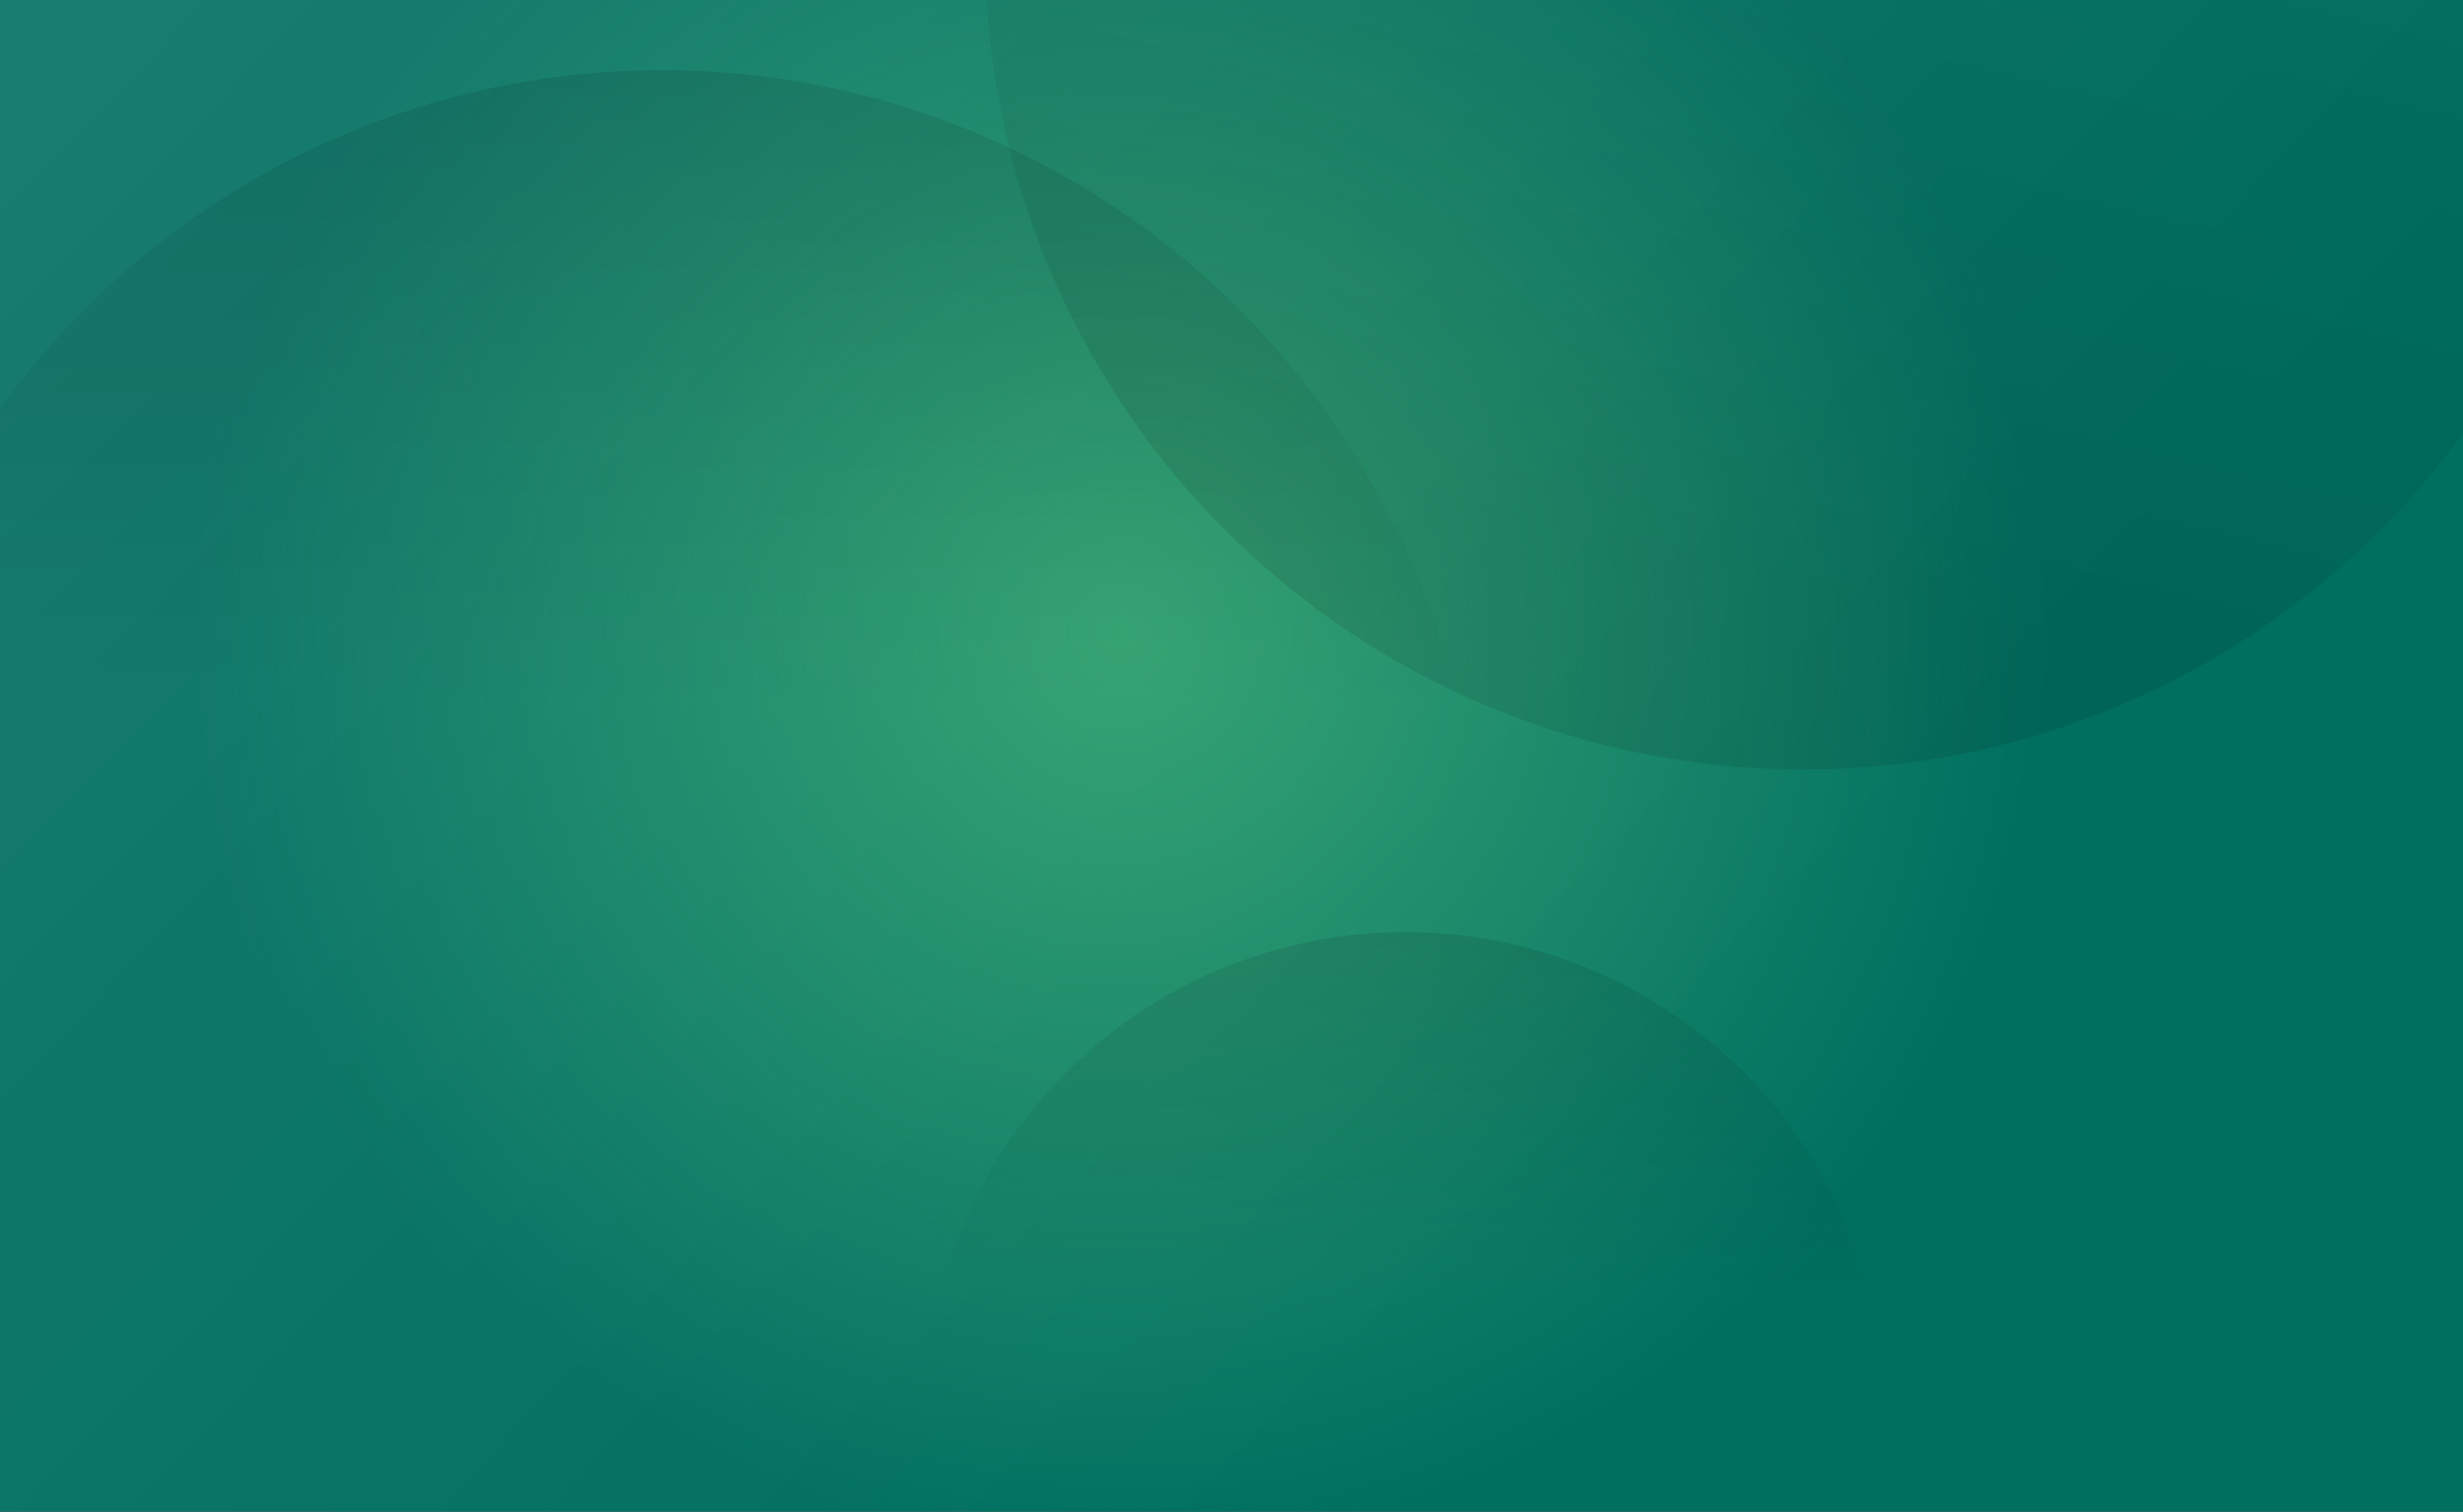 <svg width="1440" height="884" viewBox="0 0 1440 884" fill="none" xmlns="http://www.w3.org/2000/svg">
<rect x="0" y="0" width="1440" height="884" fill="#333333" stroke="none"/>
<g clip-path="url(#clip0_1844_25743)">
<rect width="1440" height="884" fill="#006F60"/>
<rect width="1440" height="884" fill="url(#paint0_linear_1844_25743)" fill-opacity="0.1"/>
<circle opacity="0.8" cx="656" cy="370" r="540" fill="url(#paint1_radial_1844_25743)"/>
<ellipse opacity="0.096" cx="1054" cy="-29" rx="478" ry="479" fill="url(#paint2_linear_1844_25743)"/>
<ellipse opacity="0.1" cx="387" cy="520" rx="478" ry="479" fill="url(#paint3_linear_1844_25743)"/>
<ellipse opacity="0.1" cx="821.5" cy="826" rx="280.5" ry="281" fill="url(#paint4_linear_1844_25743)"/>
</g>
<defs>
<linearGradient id="paint0_linear_1844_25743" x1="0" y1="0" x2="814.286" y2="786.366" gradientUnits="userSpaceOnUse">
<stop stop-color="white"/>
<stop offset="1" stop-color="white" stop-opacity="0"/>
</linearGradient>
<radialGradient id="paint1_radial_1844_25743" cx="0" cy="0" r="1" gradientUnits="userSpaceOnUse" gradientTransform="translate(656 370) rotate(-49.676) scale(530.369)">
<stop stop-color="#43B178"/>
<stop offset="1" stop-color="#43B178" stop-opacity="0.01"/>
</radialGradient>
<linearGradient id="paint2_linear_1844_25743" x1="1217.28" y1="393.025" x2="1325.29" y2="-64.768" gradientUnits="userSpaceOnUse">
<stop/>
<stop offset="1" stop-opacity="0.01"/>
</linearGradient>
<linearGradient id="paint3_linear_1844_25743" x1="204.025" y1="41" x2="204.025" y2="407.715" gradientUnits="userSpaceOnUse">
<stop/>
<stop offset="1" stop-opacity="0.01"/>
</linearGradient>
<linearGradient id="paint4_linear_1844_25743" x1="714.127" y1="545" x2="714.127" y2="760.129" gradientUnits="userSpaceOnUse">
<stop/>
<stop offset="1" stop-opacity="0.01"/>
</linearGradient>
<clipPath id="clip0_1844_25743">
<rect width="1440" height="884" fill="white"/>
</clipPath>
</defs>
</svg>
